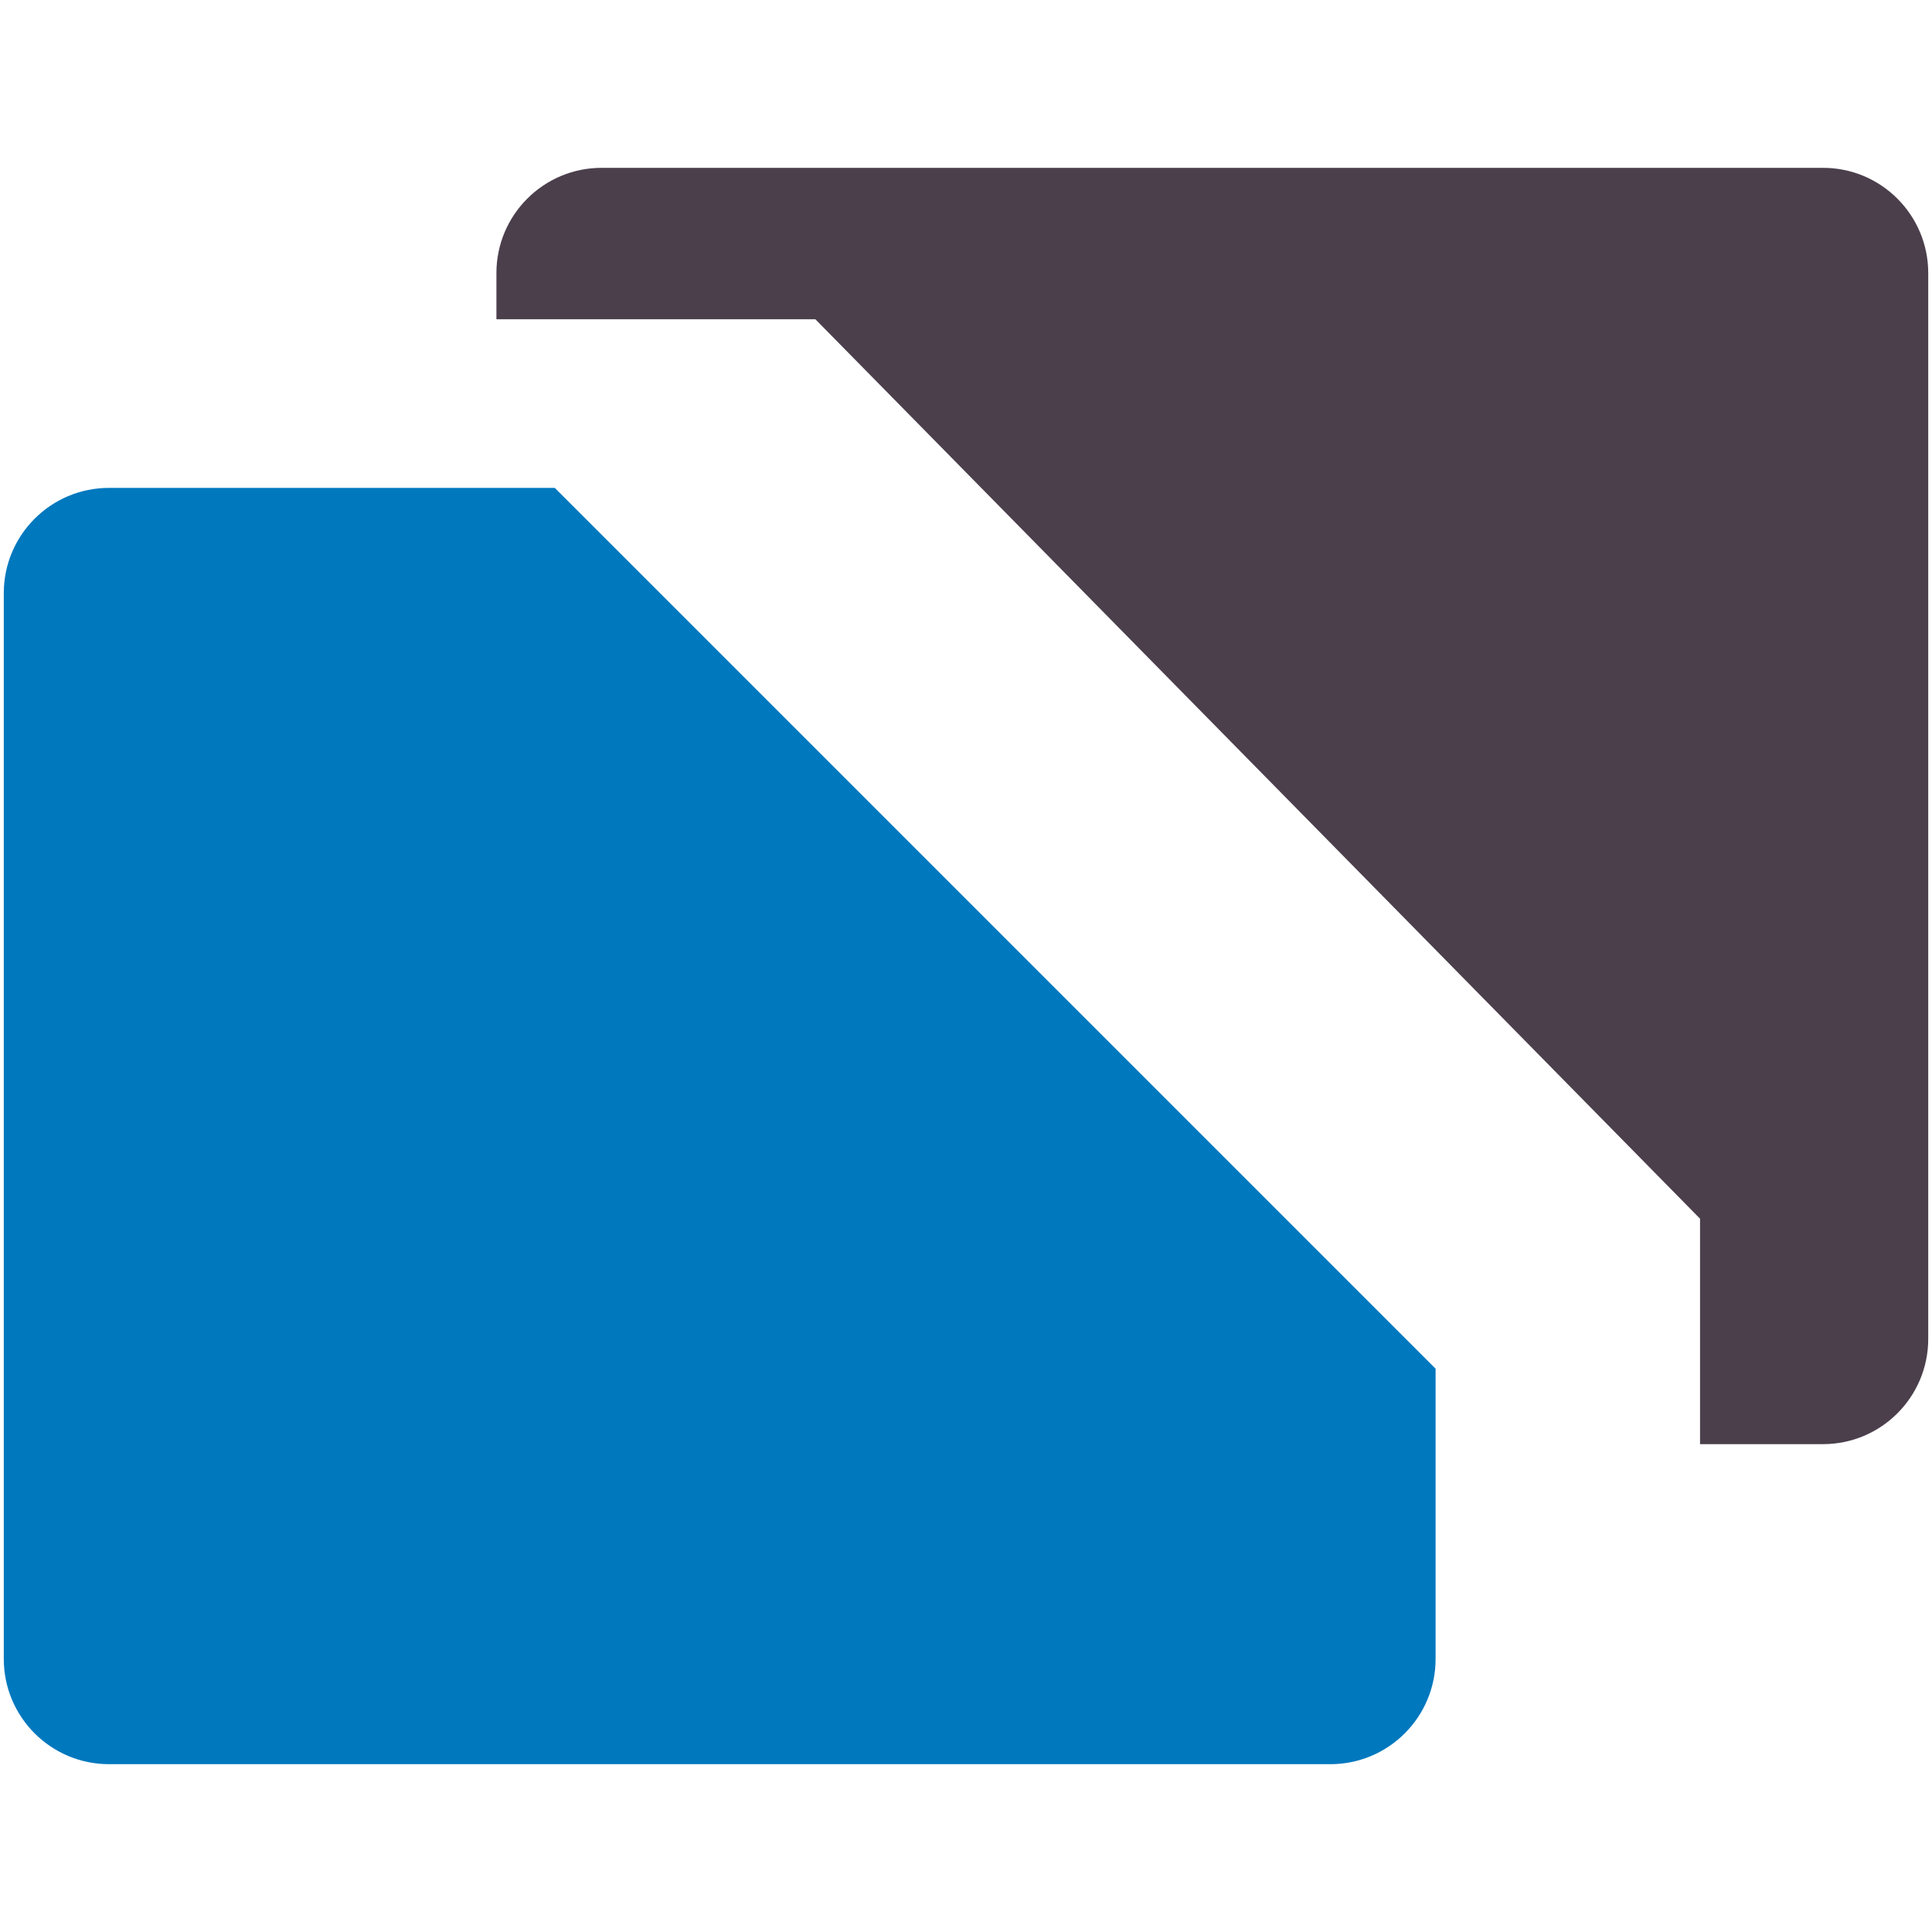 <?xml version="1.0" encoding="UTF-8" standalone="no"?><!DOCTYPE svg PUBLIC "-//W3C//DTD SVG 1.1//EN" "http://www.w3.org/Graphics/SVG/1.1/DTD/svg11.dtd"><svg width="100%" height="100%" viewBox="0 0 512 512" version="1.1" xmlns="http://www.w3.org/2000/svg" xmlns:xlink="http://www.w3.org/1999/xlink" xml:space="preserve" style="fill-rule:evenodd;clip-rule:evenodd;stroke-linejoin:round;stroke-miterlimit:2;"><title>Prêtgo</title><desc>Prêtgo is a web crowdfunding platform via personal to business lending. Prêtgo aims to connect VSEs-SMEs with projects and individuals wishing to invest in the local economy.Investing, earning money, while remaining united, is the conviction of Prêtgo.</desc>    <g transform="matrix(7.307,0,0,7.307,-9.49,40.006)">        <g transform="matrix(1,0,0,1,0.589,0)">            <path d="M20.831,12.22l31.945,31.945l0,10.527c0,2.106 -1.709,3.816 -3.815,3.816l-44.299,0c-2.106,0 -3.815,-1.71 -3.815,-3.816l0,-38.656c0,-2.106 1.709,-3.816 3.815,-3.816l16.169,0Z" style="fill:rgb(0,120,190);"/>        </g>        <path d="M19.303,6.104l0,-1.676c0,-2.106 1.709,-3.816 3.815,-3.816l44.299,0c2.106,0 3.815,1.71 3.815,3.816l0,38.657c0,2.106 -1.709,3.816 -3.815,3.816l-4.461,0l0,-8.176l-32.085,-32.621l-11.568,0Z" style="fill:rgb(75,63,76);"/>    </g></svg>